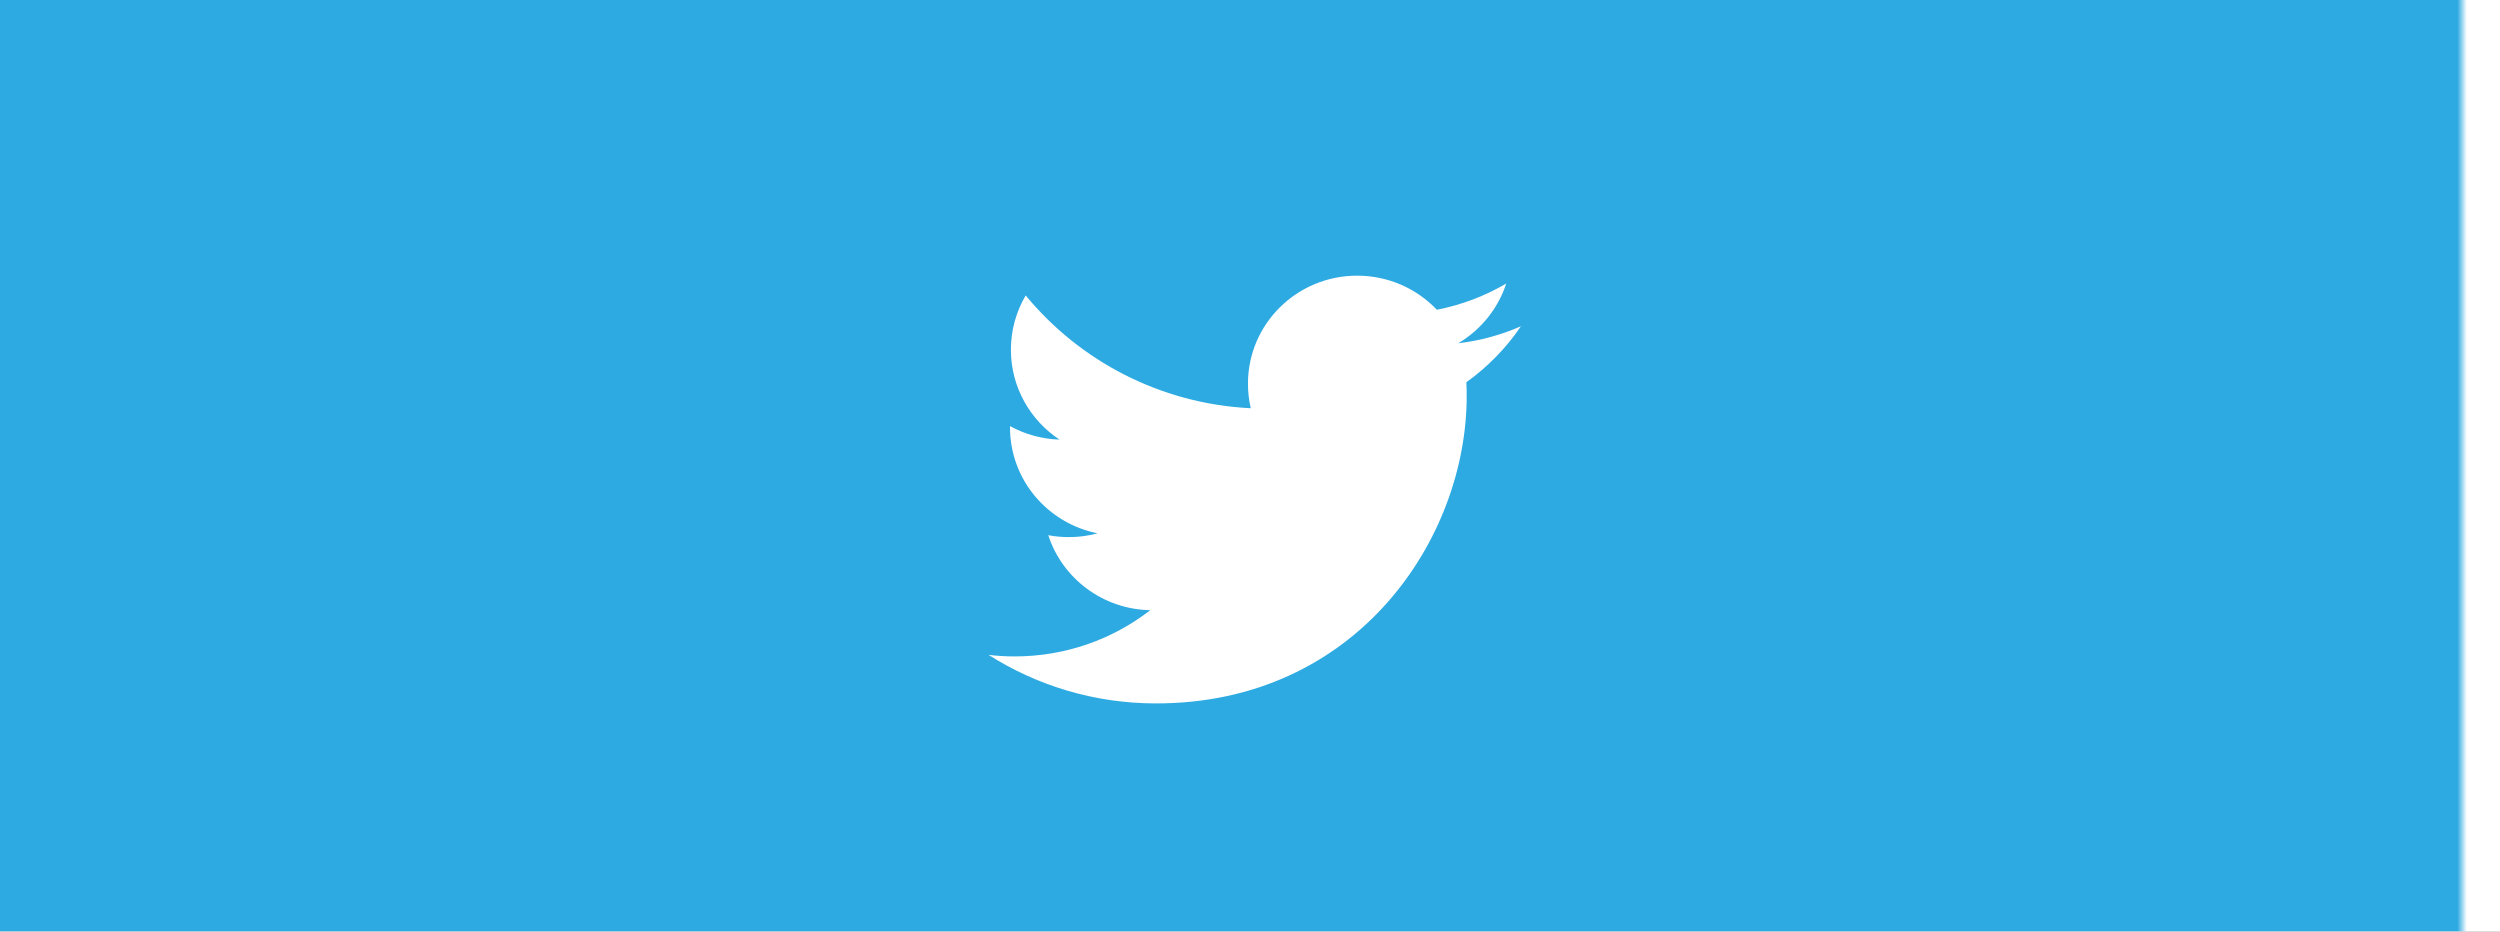 <?xml version="1.0" encoding="UTF-8"?>
<svg width="263px" height="98px" viewBox="0 0 263 98" version="1.1" xmlns="http://www.w3.org/2000/svg" xmlns:xlink="http://www.w3.org/1999/xlink">
    <title>twitter</title>
    <defs>
        <rect id="path-1" x="0" y="0" width="263" height="237"></rect>
        <filter x="-3.4%" y="-2.5%" width="106.8%" height="107.6%" filterUnits="objectBoundingBox" id="filter-3">
            <feOffset dx="0" dy="3" in="SourceAlpha" result="shadowOffsetOuter1"></feOffset>
            <feGaussianBlur stdDeviation="2.5" in="shadowOffsetOuter1" result="shadowBlurOuter1"></feGaussianBlur>
            <feColorMatrix values="0 0 0 0 0   0 0 0 0 0   0 0 0 0 0  0 0 0 0.124 0" type="matrix" in="shadowBlurOuter1"></feColorMatrix>
        </filter>
    </defs>
    <g id="页面-1" stroke="none" stroke-width="1" fill="none" fill-rule="evenodd">
        <g id="桌面端-HD备份-3" transform="translate(-893, -345)">
            <g id="shutterstock_3815914" opacity="0.4" transform="translate(192, 79)" stroke="#CFCFCF" stroke-linecap="round" stroke-linejoin="round" stroke-width="0.05">
                <path d="M244.552,498.014 L244.552,499.125 L241.643,500.514 L240.707,501 L240.672,500.965 L239.495,499.785 L238.49,500.618 L237,499.125 L237.139,499.194 L238.49,499.785 L239.044,499.229 L239.148,499.021 L239.217,498.951 L239.044,498.639 L238.49,497.632 L238.559,497.632 L240.36,497.458 L244.483,498.014 L244.552,498.014 Z M682.535,116.293 L682.535,118.168 L681.15,118.724 L680.63,116.293 L680.595,116.189 L682.535,116.189 L682.535,116.293 Z M694.556,104.834 L695.664,105.668 L696.496,106.223 L698.748,106.883 L704.602,108.55 L704.567,108.654 L703.494,112.092 L700.687,112.092 L696.219,109.21 L694.625,104.973 L694.556,104.834 Z M439.935,148.552 L440.039,148.552 L442.533,147.372 L444.681,148.378 L444.681,150.531 L453.168,153.691 L462.002,161.157 L462.66,166.296 L462.556,166.296 L456.217,170.012 L444.785,165.81 L442.914,164.039 L443.954,166.851 L448.145,170.497 L448.145,177.963 L452.683,181.297 L455.559,181.297 L452.233,176.748 L453.168,175.046 L461.448,177.963 L459.023,173.206 L464.808,168.171 L468.515,169.56 L470.005,167.685 L468.342,163.969 L469.173,157.615 L467.198,155.115 L472.533,156.226 L474.75,160.15 L470.836,163.136 L474.023,165.81 L477.903,164.525 L477.903,161.157 L490.686,153.239 L490.755,156.226 L492.626,158.274 L493.457,156.226 L502.014,153.239 L503.711,155.115 L506.31,153.239 L506.414,153.239 L501.009,145.67 L502.014,143.725 L502.014,143.621 L519.612,154.073 L522.799,157.615 L524.011,154.732 L519.266,149.038 L519.162,141.468 L526.125,123.273 L528.654,122.092 L529.693,124.593 L529.035,126.537 L532.361,128.343 L532.361,128.412 L530.144,136.815 L532.014,139.801 L531.806,153.239 L533.85,155.74 L533.019,160.601 L527.165,166.851 L529.485,169.178 L536.76,161.157 L536.206,154.732 L538.25,153.239 L534.716,152.58 L534.232,149.038 L535.548,143.17 L533.019,137.926 L537.315,130.947 L537.419,130.947 L535.34,126.537 L535.998,125.356 L541.402,130.947 L543.065,129.072 L547.083,130.947 L551.657,135.6 L554.359,134.593 L549.959,130.391 L548.746,122.162 L548.746,122.092 L563.47,118.828 L563.574,118.724 L562.534,112.751 L567.176,106.953 L577.257,100.251 L589.797,96.431 L594.37,96.431 L594.37,91.57 L601.264,84 L605.629,87.577 L601.646,90.736 L608.609,91.57 L606.461,96.431 L609.44,96.431 L610.098,94.105 L610.202,94.105 L616.611,94.73 L621.946,99.417 L622.396,107.82 L607.95,121.502 L606.565,124.593 L608.989,124.593 L614.671,122.092 L613.181,120.113 L614.671,118.168 L622.396,122.162 L627.246,120.113 L633.377,121.502 L632.928,124.697 L643.424,125.981 L642.489,123.377 L642.87,120.877 L646.785,120.877 L655.168,124.037 L657.974,127.961 L655.549,134.662 L659.082,140.843 L661.022,142.024 L663.898,134.002 L668.02,138.031 L671.069,135.704 L673.043,136.815 L680.664,136.815 L678.898,131.503 L681.842,127.266 L681.877,127.197 L682.258,127.266 L691.923,129.072 L702.004,132.162 L702.35,135.704 L703.771,137.371 L705.815,137.371 L707.65,141.572 L715.584,139.906 L721.819,140.843 L724.522,145.218 L723.309,148.1 L725.803,149.593 L733.182,149.142 L739.868,150.636 L742.57,146.989 L742.57,146.885 L742.605,146.92 L744.822,147.927 L745.169,148.1 L745.273,148.1 L745.273,148.135 L744.718,149.593 L742.57,149.593 L742.778,151.642 L745.549,154.802 L748.633,152.58 L747.801,146.434 L759.995,148.1 L768.379,152.58 L780.642,164.525 L786.809,165.532 L791,170.115 L788.194,173.276 L785.769,173.276 L785.769,175.984 L784.002,179.63 L783.898,179.63 L777.594,175.984 L775.064,172.72 L771.704,173.276 L770.7,168.726 L768.725,170.567 L769.937,172.442 L770.041,172.442 L768.379,175.636 L765.573,177.685 L765.469,177.685 L763.044,177.129 L763.044,179.352 L764.81,179.352 L767.721,187.547 L766.404,189.422 L766.3,189.422 L761.831,188.415 L747.974,197.929 L747.247,200.152 L744.718,197.652 L739.591,199.145 L738.032,200.985 L738.032,198.276 L734.845,200.429 L731.865,200.429 L730.861,204.18 L728.713,207.722 L728.99,209.388 L730.203,208.728 L731.484,209.666 L730.376,213.034 L731.312,213.763 L731.485,215.743 L730.653,216.403 L729.822,215.465 L727.951,217.791 L728.99,221.333 L728.159,222.166 L725.457,222.653 L724.349,223.833 L724.349,227.202 L722.651,227.202 L719.775,232.722 L717.073,235.223 L714.475,219.458 L717.455,209.388 L720.607,208.381 L728.713,197.929 L732.143,196.158 L733.355,189.422 L734.845,188.415 L734.741,188.415 L734.187,187.547 L731.484,188.415 L730.861,192.235 L724.798,197.061 L723.967,194.284 L725.18,191.401 L717.627,192.79 L711.565,202.027 L713.436,203.242 L713.817,203.416 L713.921,203.52 L713.852,203.554 L705.33,204.804 L704.602,203.693 L704.983,203.52 L705.988,202.86 L705.33,201.645 L701.242,200.985 L699.856,202.965 L699.752,202.965 L694.556,202.305 L693.412,203.52 L693.24,203.311 L692.581,202.86 L686.173,202.965 L674.324,216.75 L669.683,220.569 L669.787,221.611 L672.939,221.993 L673.043,221.993 L673.875,223.486 L675.191,223.104 L674.428,225.986 L676.472,225.534 L677.789,223.486 L679.175,223.486 L683.193,227.028 L683.193,230.847 L681.426,234.841 L680.664,243.452 L669.301,259.564 L665.11,261.717 L663.447,261.057 L663.447,260.051 L662.131,260.051 L659.914,262.481 L439.935,148.552 Z" id="Stroke-1018"></path>
                <path d="M752.505,464.682 L753.51,463.918 L753.822,463.675 L753.995,463.536 L753.995,464.577 L754.896,464.682 L755,464.682 L755,466.244 L754.931,466.348 L751.639,470.063 L751.674,470.202 L752.297,471.938 L750.808,471.938 L748.59,473.813 L748.59,473.882 L748.002,475.723 L747.447,477.528 L745.784,479.785 L743.289,481 L740.102,479.507 L738.231,479.507 L737.678,478.674 L741.8,472.98 L746.165,470.029 L747.898,468.814 L747.932,468.779 L748.729,466.348 L748.763,466.244 L749.63,465.863 L749.803,465.793 L750.253,463.606 L750.253,463.536 L751.085,462.703 L752.297,463.536 L752.505,464.682 Z M627.194,237.931 L625.705,240.084 L627.194,237.931 Z M627.264,237.931 L625.705,240.084 L627.264,237.931 Z M618.325,253.867 L617.39,254.7 L618.325,253.867 Z M258.503,148.841 L258.988,150.438 L258.434,155.195 L254.969,155.195 L254.796,155.473 L253.306,157.729 L252.925,169.916 L255.246,172.624 L256.285,178.7 L262.799,192.796 L263.734,194.011 L265.016,195.504 L269.971,196.407 L270.04,196.407 L271.183,197.344 L274.058,199.774 L275.548,199.114 L278.251,190.088 L277.419,186.893 L281.022,182.901 L281.785,177.867 L280.399,174.325 L282.72,174.776 L283.448,172.624 L289.337,171.617 L292.109,169.916 L301.705,157.729 L304.685,157.729 L310.262,155.195 L319.755,147.904 L321.245,145.786 L315.563,143.529 L312.792,145.23 L312.792,143.529 L315.113,141.863 L314.559,138.495 L316.776,137.384 L317.919,142.418 L319.963,143.529 L322.665,143.078 L322.839,136.828 L316.603,129.19 L322.284,132.141 L322.284,125.892 L320.137,124.885 L323.289,122.281 L325.991,121.726 L325.991,118.914 L323.497,117.524 L328.347,115.546 L329.352,112.212 L326.476,112.212 L326.476,112.109 L327.966,107.63 L327.966,107.525 L326.65,98.776 L326.58,98.672 L323.497,97.631 L323.67,94.298 L325.991,91.763 L330.184,93.464 L330.841,90.096 L327.481,81.694 L328.521,76.382 L327.862,71.626 L335.97,52.218 L345.185,39.823 L341.547,34.302 L334.756,32.462 L330.841,37.289 L330.841,37.219 L327.862,35.795 L321.245,43.191 L316.222,45.517 L316.152,45.517 L316.152,45.413 L318.646,38.99 L323.774,32.462 L323.774,32.358 L322.943,28.053 L318.646,28.921 L318.646,33.296 L314.94,34.302 L314.94,28.262 L305.066,28.262 L305.066,28.157 L308.599,25.345 L314.385,25.935 L314.455,25.935 L322.008,24.234 L326.65,20.033 L322.943,15.103 L317.919,12.777 L316.152,7.743 L310.54,2.049 L291.45,0 L273.885,8.749 L268.377,15.485 L266.506,22.567 L259.439,21.735 L257.949,29.372 L257.845,29.372 L250.777,24.06 L239.968,28.053 L234.217,33.296 L234.113,33.296 L234.113,33.4 L235.81,38.33 L235.602,38.782 L234.667,42.323 L230.302,41.698 L223.789,50.725 L221.744,56.593 L227.6,56.593 L228.639,60.793 L226.11,67.425 L219.597,69.682 L212.529,73.848 L211.386,74.507 L210.659,76.764 L210,78.987 L210,79.091 L212.876,82.25 L215.855,81.694 L216.513,85.062 L220.047,87.562 L214.019,90.826 L219.424,94.853 L217.726,97.075 L219.874,99.228 L224.066,101.276 L226.769,99.228 L234.945,99.054 L241.284,102.873 L242.394,103.532 L242.394,106.588 L242.878,107.456 L258.503,148.841 Z" id="Stroke-1053"></path>
            </g>
            <g id="矩形" transform="translate(893, 345)">
                <mask id="mask-2" fill="white">
                    <use xlink:href="#path-1"></use>
                </mask>
                <g id="蒙版">
                    <use fill="black" fill-opacity="1" filter="url(#filter-3)" xlink:href="#path-1"></use>
                    <use fill="#FFFFFF" fill-rule="evenodd" xlink:href="#path-1"></use>
                </g>
                <rect fill="#2DAAE1" mask="url(#mask-2)" x="-4" y="-2" width="272" height="100"></rect>
                <path d="M160,34.324 C157.94,35.228 155.728,35.839 153.402,36.113 C155.776,34.708 157.594,32.48 158.453,29.829 C156.236,31.131 153.777,32.077 151.156,32.586 C149.062,30.378 146.075,29 142.771,29 C136.428,29 131.285,34.084 131.285,40.359 C131.285,41.248 131.386,42.116 131.581,42.948 C122.033,42.474 113.568,37.952 107.902,31.08 C106.913,32.758 106.347,34.71 106.347,36.791 C106.347,40.732 108.375,44.208 111.457,46.245 C109.574,46.187 107.803,45.676 106.253,44.825 C106.253,44.872 106.253,44.919 106.253,44.968 C106.253,50.472 110.212,55.062 115.468,56.106 C114.502,56.367 113.489,56.504 112.441,56.504 C111.7,56.504 110.981,56.435 110.278,56.304 C111.74,60.815 115.983,64.099 121.008,64.192 C117.077,67.239 112.123,69.056 106.742,69.056 C105.815,69.056 104.899,69.001 104,68.894 C109.085,72.118 115.122,74 121.61,74 C142.739,74 154.295,56.691 154.295,41.681 C154.295,41.188 154.284,40.699 154.26,40.212 C156.511,38.602 158.461,36.602 160,34.324 Z" id="形状结合" fill="#FFFFFF" fill-rule="nonzero" mask="url(#mask-2)"></path>
            </g>
        </g>
    </g>
</svg>